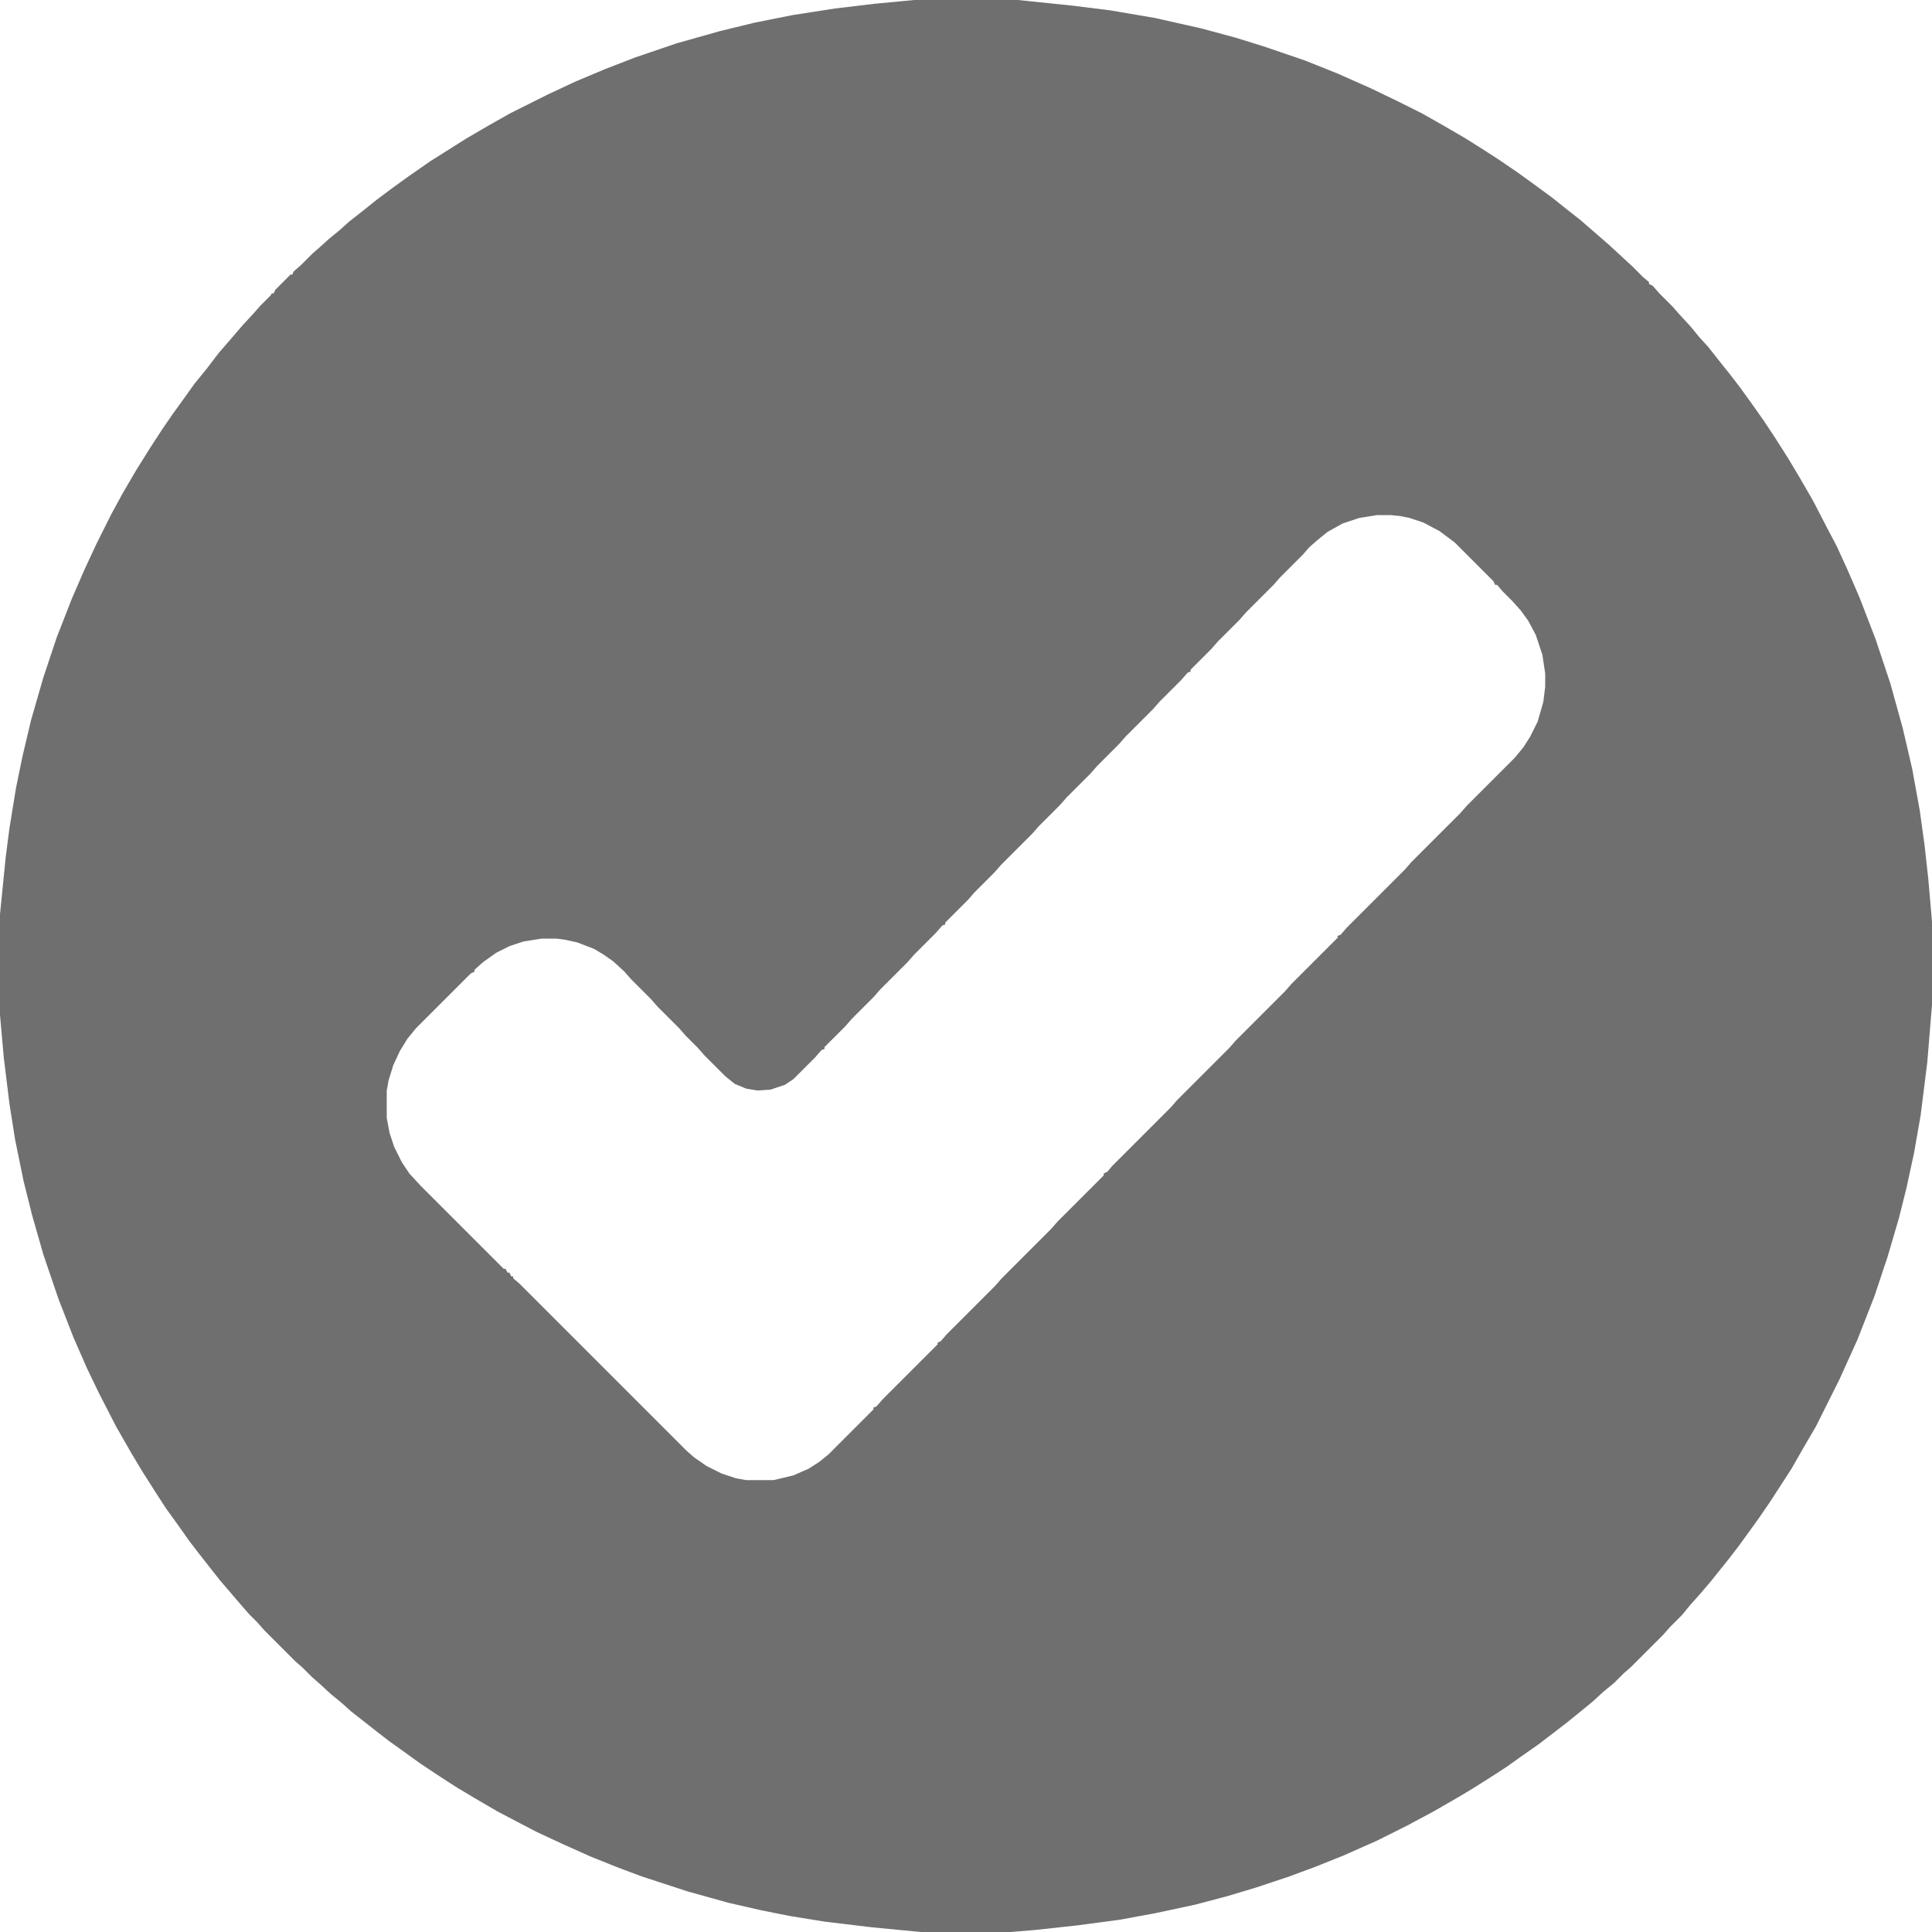 <?xml version="1.0" encoding="UTF-8"?>
<svg version="1.1" viewBox="0 0 2048 2048" width="32" height="32" xmlns="http://www.w3.org/2000/svg">
<path transform="translate(969)" d="m0 0h110l58 6 40 5 47 8 49 11 37 10 29 9 44 15 35 14 36 16 29 14 24 12 23 13 24 14 19 12 17 11 19 13 18 13 19 14 15 12 14 11 30 26 26 24 11 11 6 5v2l4 2 7 8 14 14 7 8 12 13 9 11 10 11 11 14 12 15 10 13 13 18 12 17 12 18 14 22 12 20 15 26 15 29 10 19 11 24 13 30 17 44 16 48 13 47 10 43 8 44 5 36 4 36 4 46v88l-5 61-7 56-7 40-8 37-8 32-12 41-14 42-18 46-19 42-25 50-14 24-12 21-22 34-13 19-13 18-8 11-10 13-20 25-12 14-9 10-9 11-13 13-7 8-34 34-8 7-10 10-11 9-12 11-11 9-16 13-30 23-20 14-14 10-17 11-19 12-15 9-26 15-28 15-32 16-36 16-30 12-27 10-36 12-30 9-34 9-42 9-38 7-45 6-46 5-25 2h-95l-52-5-50-6-37-6-30-6-35-8-43-12-49-16-24-9-30-12-29-13-28-13-23-12-19-10-24-14-20-12-20-13-18-12-18-13-14-10-13-10-28-22-10-9-11-9-12-11-8-7-10-10-8-7-33-33-7-8-9-9-7-8-24-28-22-28-10-13-12-17-13-18-11-17-14-22-12-20-16-28-18-35-13-27-14-32-16-41-16-47-12-42-9-36-9-44-6-38-6-49-4-45v-107l6-60 4-31 7-43 7-34 9-38 13-45 14-42 16-41 13-30 13-28 16-32 12-22 14-24 15-24 13-20 11-16 13-18 10-14 13-16 13-17 13-15 12-14 12-13 7-8 11-11 1-2h2l2-4 16-16h2l1-3 8-7 12-12 8-7 10-9 11-9 10-9 14-11 15-12 16-12 18-13 23-16 38-24 24-14 23-13 40-20 30-14 31-13 31-12 44-15 46-13 37-9 40-8 45-7 42-5zm491 546-19 3-18 6-16 9-11 9-8 7-7 8-24 24-7 8-29 29-7 8-23 23-7 8-22 22v2l-3 1-7 8-23 23-7 8-29 29-7 8-23 23-7 8-25 25-7 8-23 23-7 8-33 33-7 8-21 21-7 8-24 24v2l-3 1-7 8-23 23-7 8-29 29-7 8-23 23-7 8-22 22v2l-3 1-7 8-23 23-9 6-15 5-14 1-12-2-12-5-10-8-22-22-7-8-13-13-7-8-23-23-7-8-21-21-7-8-12-11-10-7-10-6-18-7-14-3-8-1h-16l-19 3-15 5-14 7-14 10-9 8v2l-4 2-58 58-9 11-8 13-7 15-5 16-2 11v29l3 16 5 15 8 16 8 12 12 13 88 88h2l2 4h2l2 4h2v2l7 6 177 177 8 7 13 9 16 8 15 5 11 2h29l21-5 16-7 11-7 10-8 48-48v-2l3-1 7-8 58-58v-2l3-1 7-8 51-51 7-8 52-52 7-8 49-49v-2l4-2 5-6 62-62 7-8 55-55 7-8 52-52 7-8 49-49v-2l3-1 7-8 61-61 7-8 52-52 7-8 51-51 9-11 7-11 8-16 6-21 2-16v-14l-3-20-7-21-8-15-8-11-9-10-10-10-6-7h-2l-2-4-41-41-16-12-17-9-15-5-10-2-10-1z" fill="#6F6F6F"/>
</svg>

